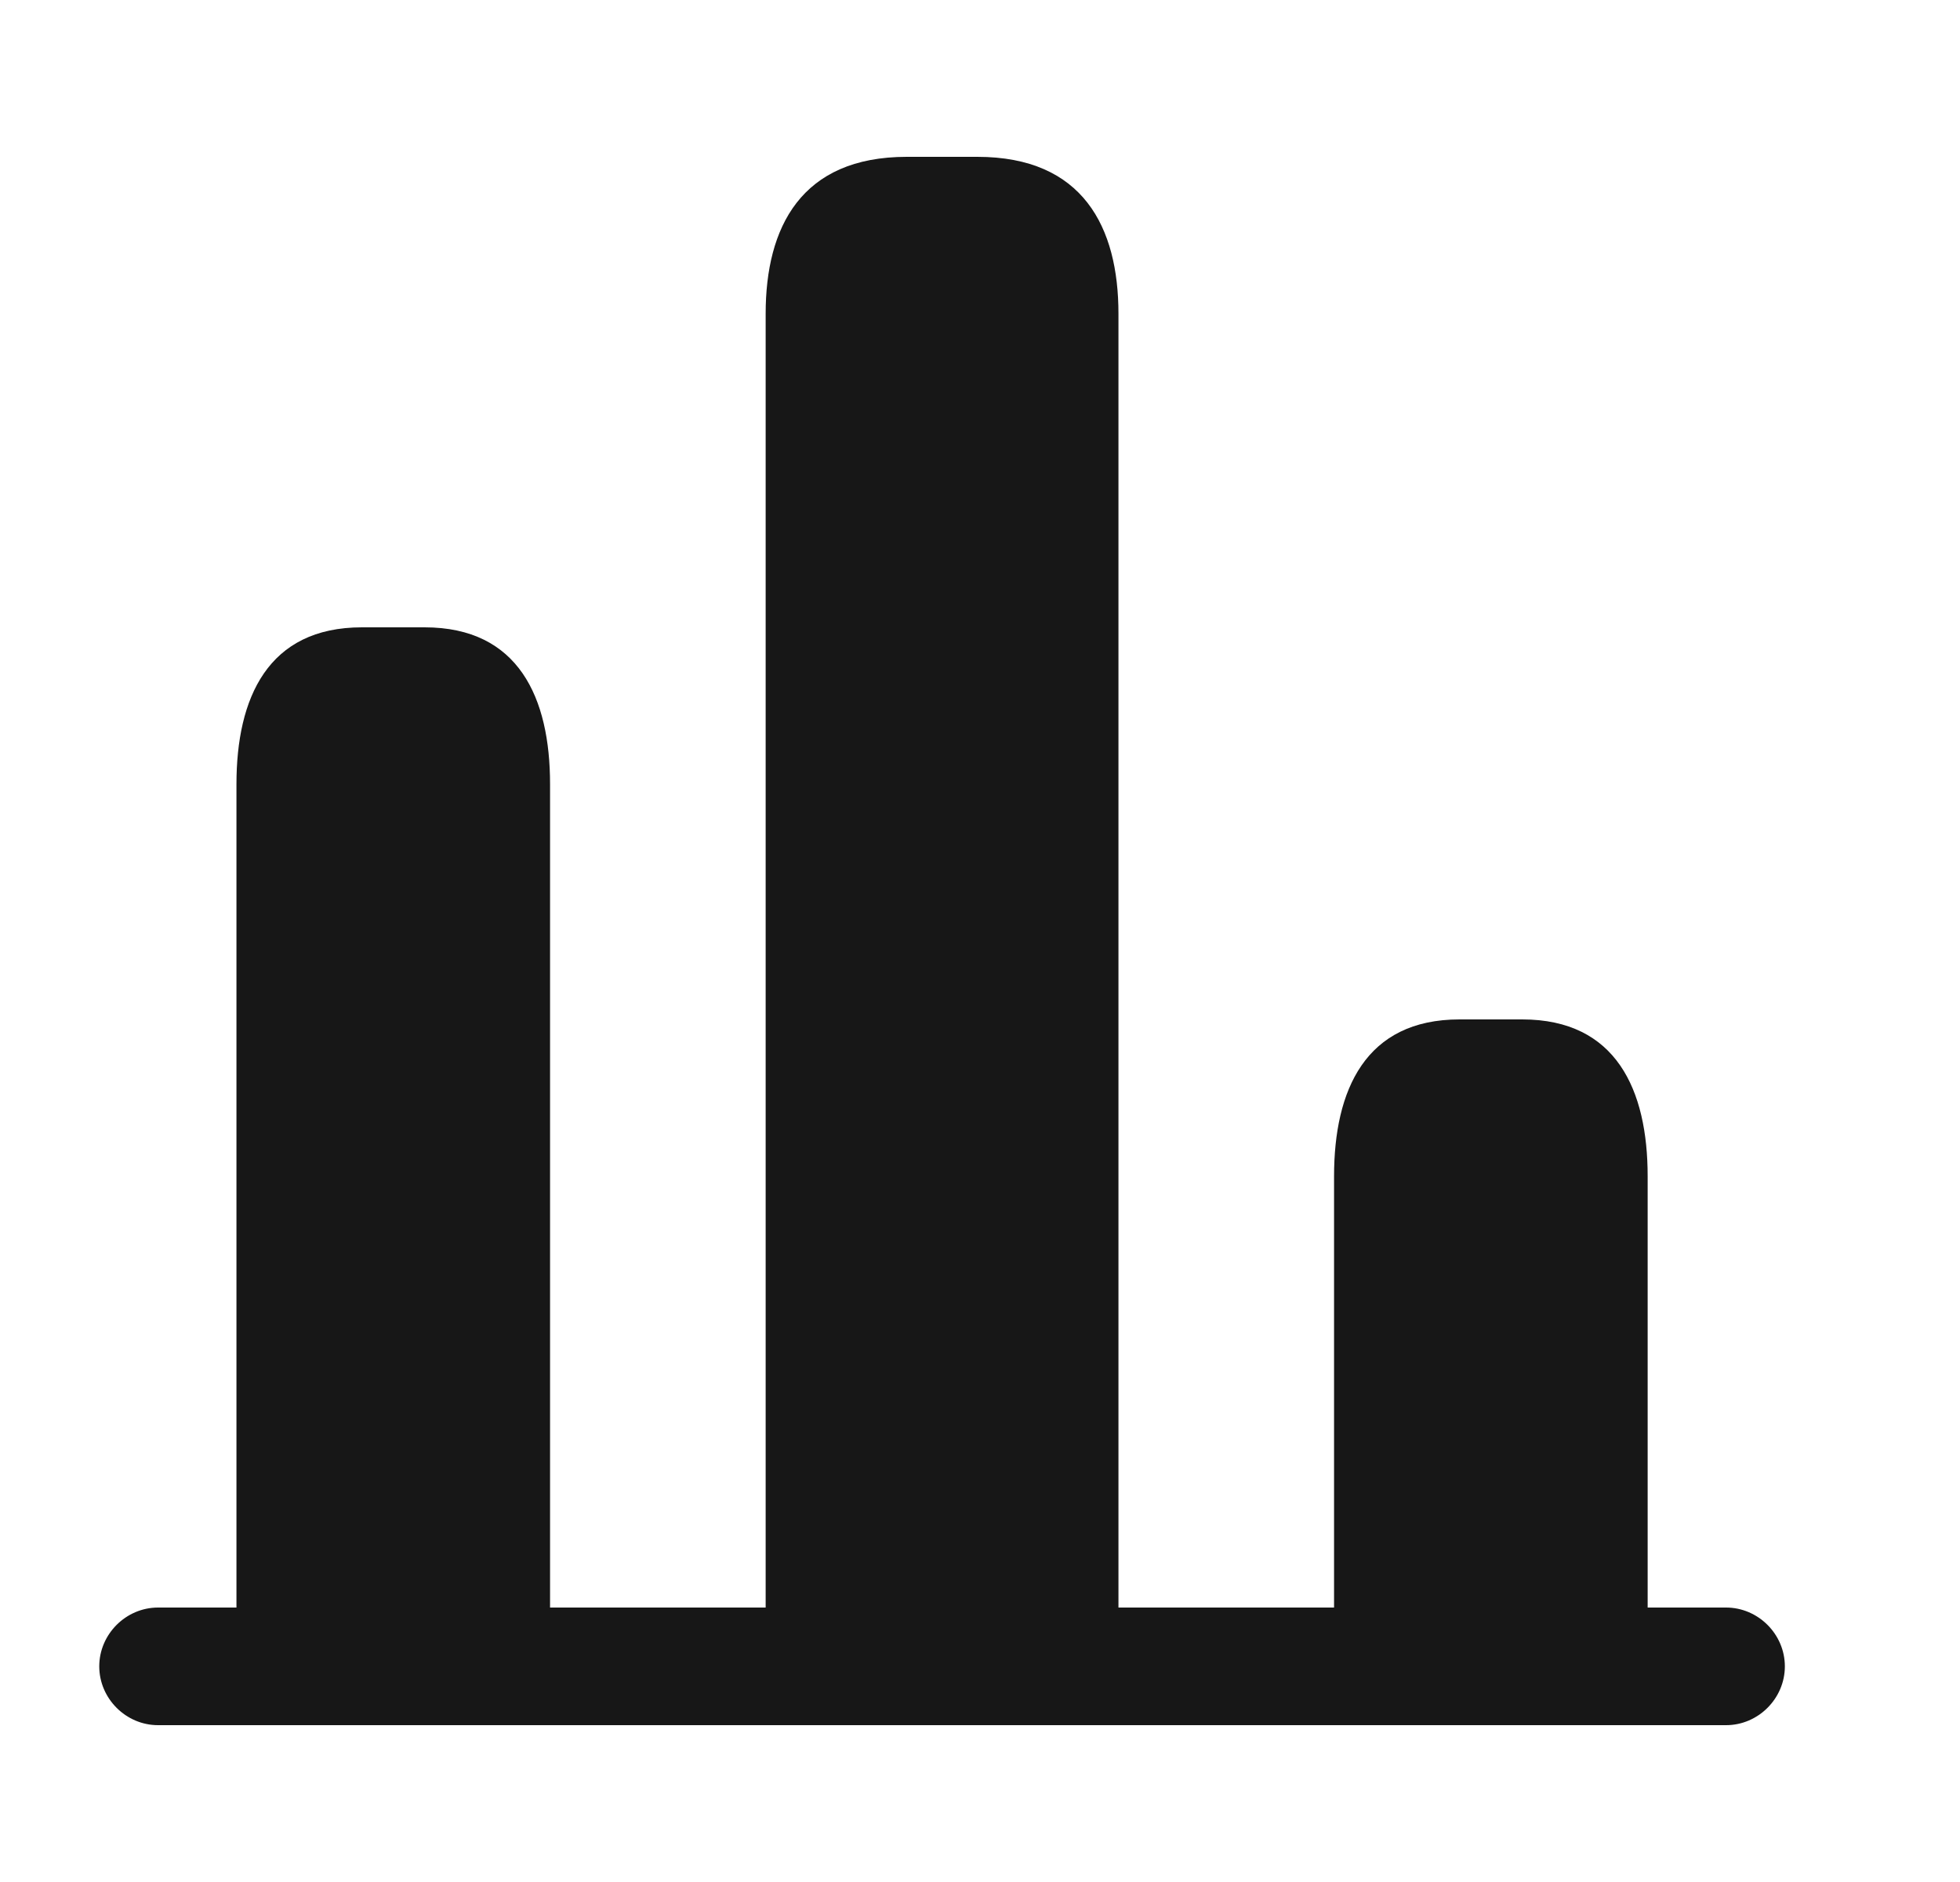 <svg width="25" height="24" viewBox="0 0 25 24" fill="none" xmlns="http://www.w3.org/2000/svg">
<path d="M22.016 22H2.016C1.606 22 1.266 21.66 1.266 21.25C1.266 20.84 1.606 20.5 2.016 20.5H22.016C22.426 20.5 22.766 20.84 22.766 21.25C22.766 21.66 22.426 22 22.016 22Z" fill="#171717"/>
<path d="M9.766 4V22H14.266V4C14.266 2.9 13.816 2 12.466 2H11.566C10.216 2 9.766 2.9 9.766 4Z" fill="#171717"/>
<path d="M3.016 10V22H7.016V10C7.016 8.9 6.616 8 5.416 8H4.616C3.416 8 3.016 8.9 3.016 10Z" fill="#171717"/>
<path d="M17.016 15V22H21.016V15C21.016 13.9 20.616 13 19.416 13H18.616C17.416 13 17.016 13.9 17.016 15Z" fill="#171717"/>
</svg>
